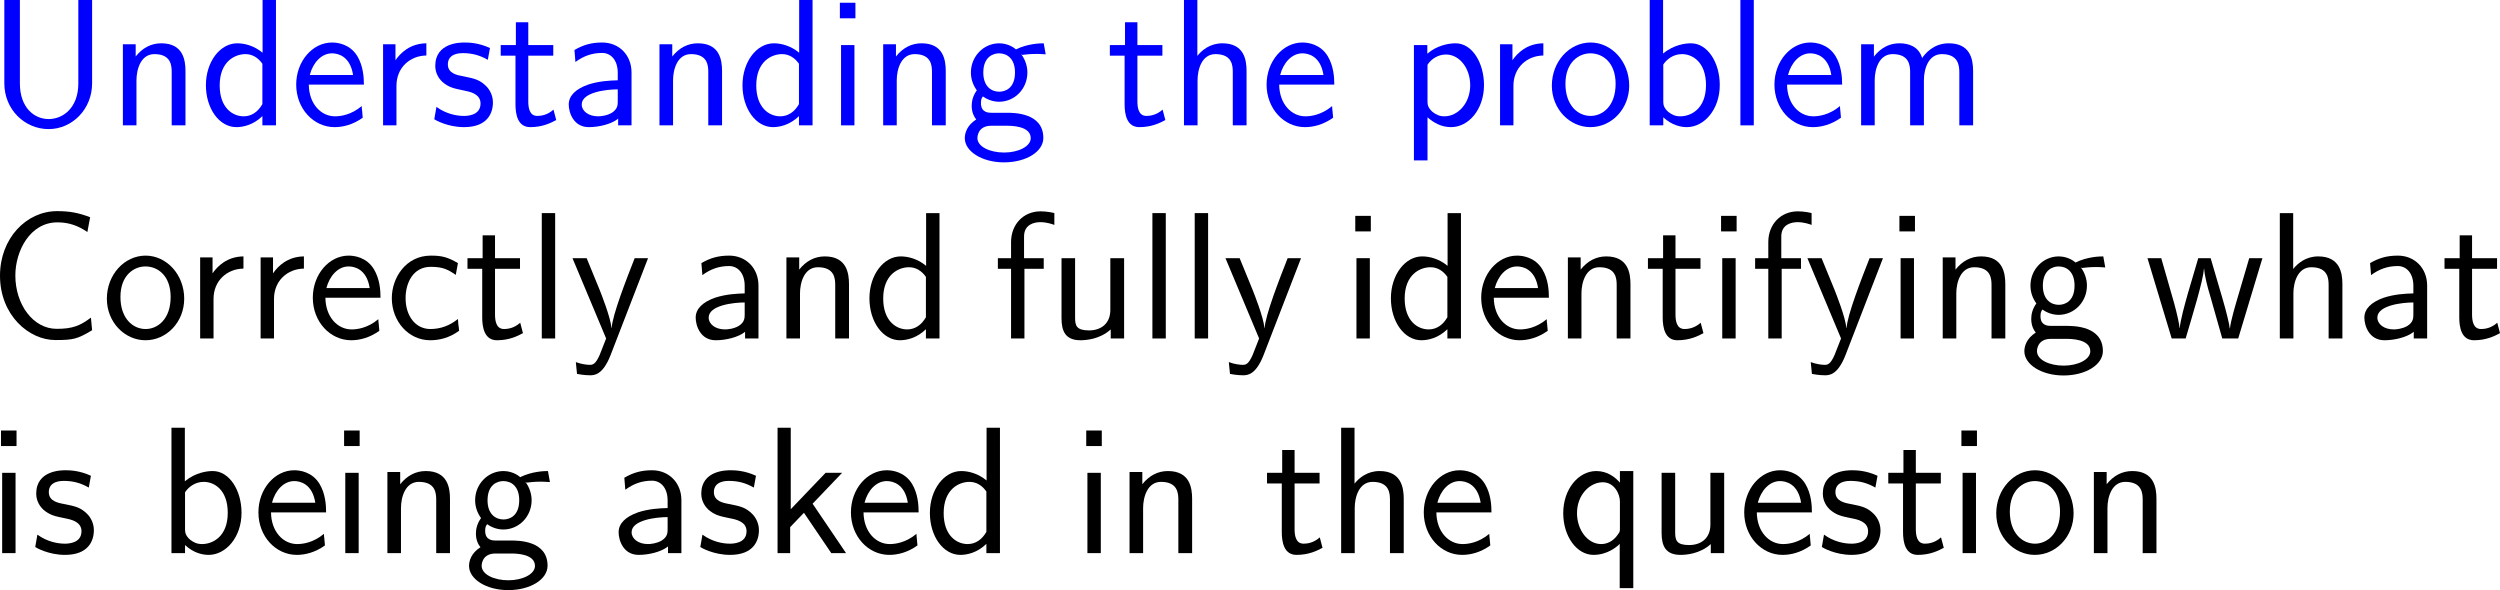 <?xml version="1.0" encoding="UTF-8"?>
<svg xmlns="http://www.w3.org/2000/svg" xmlns:xlink="http://www.w3.org/1999/xlink" width="248.097pt" height="58.563pt" viewBox="0 0 248.097 58.563" version="1.1">
<g id="surface1">
<path style=" stroke:none;fill-rule:nonzero;fill:rgb(0%,0%,100%);fill-opacity:1;" d="M 9.141 0 L 7.773 0 L 7.773 8.281 C 7.773 10.684 6.27 11.816 4.824 11.816 C 3.418 11.816 1.973 10.703 1.973 8.281 L 1.973 0 L 0.43 0 L 0.43 8.262 C 0.43 10.898 2.48 12.812 4.824 12.812 C 7.148 12.812 9.141 10.859 9.141 8.262 Z M 9.141 0 "/>
<path style=" stroke:none;fill-rule:nonzero;fill:rgb(0%,0%,100%);fill-opacity:1;" d="M 18.406 7.051 C 18.406 5.957 18.172 4.297 16.004 4.297 C 15.008 4.297 14.148 4.746 13.465 5.605 L 13.465 4.395 L 12.195 4.395 L 12.195 12.441 L 13.543 12.441 L 13.543 7.969 C 13.543 6.875 13.973 5.371 15.32 5.371 C 17 5.371 17.039 6.543 17.039 7.168 L 17.039 12.441 L 18.406 12.441 Z M 18.406 7.051 "/>
<path style=" stroke:none;fill-rule:nonzero;fill:rgb(0%,0%,100%);fill-opacity:1;" d="M 27.387 0 L 26.059 0 L 26.059 5.234 C 25.238 4.551 24.301 4.297 23.539 4.297 C 21.84 4.297 20.434 6.133 20.434 8.457 C 20.434 10.781 21.762 12.617 23.461 12.617 C 24.125 12.617 25.141 12.402 26.039 11.523 L 26.039 12.441 L 27.387 12.441 Z M 26.039 10.332 C 25.609 11.094 24.965 11.543 24.184 11.543 C 23.09 11.543 21.801 10.703 21.801 8.477 C 21.801 6.094 23.324 5.371 24.359 5.371 C 25.062 5.371 25.629 5.742 26.039 6.328 Z M 26.039 10.332 "/>
<path style=" stroke:none;fill-rule:nonzero;fill:rgb(0%,0%,100%);fill-opacity:1;" d="M 36.113 8.398 C 36.113 7.637 36.035 6.543 35.469 5.586 C 34.727 4.355 33.477 4.219 32.949 4.219 C 31.016 4.219 29.395 6.074 29.395 8.398 C 29.395 10.781 31.113 12.617 33.203 12.617 C 34.023 12.617 35.02 12.383 35.996 11.68 C 35.996 11.602 35.938 11.035 35.938 11.016 C 35.918 10.996 35.898 10.586 35.898 10.527 C 34.824 11.426 33.77 11.543 33.242 11.543 C 31.855 11.543 30.664 10.312 30.645 8.398 Z M 30.742 7.441 C 31.055 6.23 31.895 5.293 32.949 5.293 C 33.516 5.293 34.746 5.547 35.039 7.441 Z M 30.742 7.441 "/>
<path style=" stroke:none;fill-rule:nonzero;fill:rgb(0%,0%,100%);fill-opacity:1;" d="M 39.344 8.516 C 39.344 6.699 40.691 5.527 42.312 5.508 L 42.312 4.297 C 40.672 4.316 39.734 5.273 39.246 5.977 L 39.246 4.395 L 38.016 4.395 L 38.016 12.441 L 39.344 12.441 Z M 39.344 8.516 "/>
<path style=" stroke:none;fill-rule:nonzero;fill:rgb(0%,0%,100%);fill-opacity:1;" d="M 48.625 4.766 C 47.492 4.238 46.516 4.219 46.105 4.219 C 45.695 4.219 43.195 4.219 43.195 6.543 C 43.195 7.324 43.625 7.871 43.898 8.125 C 44.543 8.672 44.992 8.77 46.047 8.984 C 46.652 9.102 47.688 9.316 47.688 10.273 C 47.688 11.504 46.281 11.504 46.027 11.504 C 45.324 11.504 44.27 11.309 43.312 10.605 L 43.098 11.836 C 43.176 11.895 44.406 12.617 46.047 12.617 C 48.371 12.617 48.918 11.23 48.918 10.156 C 48.918 9.258 48.371 8.672 48.293 8.594 C 47.629 7.91 47.082 7.793 46.008 7.578 C 45.344 7.461 44.445 7.285 44.445 6.387 C 44.445 5.273 45.695 5.273 45.93 5.273 C 46.867 5.273 47.629 5.488 48.41 5.938 Z M 48.625 4.766 "/>
<path style=" stroke:none;fill-rule:nonzero;fill:rgb(0%,0%,100%);fill-opacity:1;" d="M 52.426 5.527 L 54.906 5.527 L 54.906 4.473 L 52.426 4.473 L 52.426 2.207 L 51.195 2.207 L 51.195 4.473 L 49.691 4.473 L 49.691 5.527 L 51.156 5.527 L 51.156 10.352 C 51.156 11.387 51.391 12.617 52.621 12.617 C 53.832 12.617 54.652 12.207 55.199 11.914 L 54.926 10.879 C 54.301 11.445 53.637 11.504 53.324 11.504 C 52.523 11.504 52.426 10.664 52.426 10.039 Z M 52.426 5.527 "/>
<path style=" stroke:none;fill-rule:nonzero;fill:rgb(0%,0%,100%);fill-opacity:1;" d="M 62.672 7.188 C 62.672 5.469 61.441 4.219 59.762 4.219 C 58.688 4.219 57.887 4.453 57.008 4.961 L 57.105 6.152 C 57.906 5.566 58.727 5.254 59.762 5.254 C 60.582 5.254 61.305 5.918 61.305 7.227 L 61.305 7.969 C 60.504 7.988 59.43 8.047 58.355 8.398 C 57.145 8.828 56.441 9.492 56.441 10.371 C 56.441 11.172 56.91 12.617 58.434 12.617 C 59.43 12.617 60.68 12.324 61.344 11.777 L 61.344 12.441 L 62.672 12.441 Z M 61.305 10.039 C 61.305 10.391 61.305 10.82 60.719 11.191 C 60.23 11.484 59.625 11.543 59.352 11.543 C 58.395 11.543 57.73 11.016 57.73 10.371 C 57.73 9.141 60.211 8.867 61.305 8.867 Z M 61.305 10.039 "/>
<path style=" stroke:none;fill-rule:nonzero;fill:rgb(0%,0%,100%);fill-opacity:1;" d="M 71.656 7.051 C 71.656 5.957 71.422 4.297 69.254 4.297 C 68.258 4.297 67.398 4.746 66.715 5.605 L 66.715 4.395 L 65.445 4.395 L 65.445 12.441 L 66.793 12.441 L 66.793 7.969 C 66.793 6.875 67.223 5.371 68.57 5.371 C 70.25 5.371 70.289 6.543 70.289 7.168 L 70.289 12.441 L 71.656 12.441 Z M 71.656 7.051 "/>
<path style=" stroke:none;fill-rule:nonzero;fill:rgb(0%,0%,100%);fill-opacity:1;" d="M 80.637 0 L 79.309 0 L 79.309 5.234 C 78.488 4.551 77.551 4.297 76.789 4.297 C 75.09 4.297 73.684 6.133 73.684 8.457 C 73.684 10.781 75.012 12.617 76.711 12.617 C 77.375 12.617 78.391 12.402 79.289 11.523 L 79.289 12.441 L 80.637 12.441 Z M 79.289 10.332 C 78.859 11.094 78.215 11.543 77.434 11.543 C 76.34 11.543 75.051 10.703 75.051 8.477 C 75.051 6.094 76.574 5.371 77.609 5.371 C 78.312 5.371 78.879 5.742 79.289 6.328 Z M 79.289 10.332 "/>
<path style=" stroke:none;fill-rule:nonzero;fill:rgb(0%,0%,100%);fill-opacity:1;" d="M 84.891 0.273 L 83.348 0.273 L 83.348 1.816 L 84.891 1.816 Z M 84.793 4.473 L 83.465 4.473 L 83.465 12.441 L 84.793 12.441 Z M 84.793 4.473 "/>
<path style=" stroke:none;fill-rule:nonzero;fill:rgb(0%,0%,100%);fill-opacity:1;" d="M 93.855 7.051 C 93.855 5.957 93.621 4.297 91.453 4.297 C 90.457 4.297 89.598 4.746 88.914 5.605 L 88.914 4.395 L 87.645 4.395 L 87.645 12.441 L 88.992 12.441 L 88.992 7.969 C 88.992 6.875 89.422 5.371 90.77 5.371 C 92.449 5.371 92.488 6.543 92.488 7.168 L 92.488 12.441 L 93.855 12.441 Z M 93.855 7.051 "/>
<path style=" stroke:none;fill-rule:nonzero;fill:rgb(0%,0%,100%);fill-opacity:1;" d="M 101.371 5.371 C 101.371 5.371 101.41 5.41 101.43 5.449 C 101.801 5.41 102.191 5.352 102.855 5.352 C 102.914 5.352 103.324 5.352 103.773 5.391 L 103.578 4.297 C 103.246 4.297 102.016 4.316 100.824 4.902 C 100.238 4.395 99.516 4.297 99.164 4.297 C 97.602 4.297 96.352 5.605 96.352 7.188 C 96.352 7.832 96.547 8.418 96.938 8.965 C 96.527 9.531 96.43 10.078 96.43 10.508 C 96.43 11.172 96.684 11.621 96.879 11.855 C 95.961 12.441 95.746 13.203 95.746 13.711 C 95.746 15.02 97.445 16.113 99.633 16.113 C 101.82 16.113 103.539 15.059 103.539 13.691 C 103.539 11.191 100.629 11.191 99.906 11.191 L 98.383 11.191 C 98.129 11.191 97.348 11.191 97.348 10.234 C 97.348 9.844 97.426 9.727 97.543 9.57 C 97.836 9.785 98.422 10.098 99.145 10.098 C 100.688 10.098 101.957 8.828 101.957 7.188 C 101.957 6.543 101.723 5.879 101.352 5.391 Z M 99.164 9.102 C 98.383 9.102 97.582 8.574 97.582 7.207 C 97.582 5.605 98.598 5.293 99.145 5.293 C 99.945 5.293 100.727 5.82 100.727 7.188 C 100.727 8.789 99.73 9.102 99.164 9.102 Z M 99.926 12.48 C 100.316 12.48 102.289 12.48 102.289 13.711 C 102.289 14.531 101.059 15.137 99.652 15.137 C 98.246 15.137 96.996 14.57 96.996 13.691 C 96.996 13.652 96.996 12.48 98.363 12.48 Z M 99.926 12.48 "/>
<path style=" stroke:none;fill-rule:nonzero;fill:rgb(0%,0%,100%);fill-opacity:1;" d="M 112.875 5.527 L 115.355 5.527 L 115.355 4.473 L 112.875 4.473 L 112.875 2.207 L 111.645 2.207 L 111.645 4.473 L 110.141 4.473 L 110.141 5.527 L 111.605 5.527 L 111.605 10.352 C 111.605 11.387 111.84 12.617 113.07 12.617 C 114.281 12.617 115.102 12.207 115.648 11.914 L 115.375 10.879 C 114.75 11.445 114.086 11.504 113.773 11.504 C 112.973 11.504 112.875 10.664 112.875 10.039 Z M 112.875 5.527 "/>
<path style=" stroke:none;fill-rule:nonzero;fill:rgb(0%,0%,100%);fill-opacity:1;" d="M 123.707 7.051 C 123.707 5.957 123.473 4.297 121.305 4.297 C 120.074 4.297 119.254 5 118.824 5.547 L 118.824 0 L 117.496 0 L 117.496 12.441 L 118.844 12.441 L 118.844 7.969 C 118.844 6.875 119.273 5.371 120.621 5.371 C 122.301 5.371 122.34 6.543 122.34 7.168 L 122.34 12.441 L 123.707 12.441 Z M 123.707 7.051 "/>
<path style=" stroke:none;fill-rule:nonzero;fill:rgb(0%,0%,100%);fill-opacity:1;" d="M 132.414 8.398 C 132.414 7.637 132.336 6.543 131.77 5.586 C 131.027 4.355 129.777 4.219 129.25 4.219 C 127.316 4.219 125.695 6.074 125.695 8.398 C 125.695 10.781 127.414 12.617 129.504 12.617 C 130.324 12.617 131.32 12.383 132.297 11.68 C 132.297 11.602 132.238 11.035 132.238 11.016 C 132.219 10.996 132.199 10.586 132.199 10.527 C 131.125 11.426 130.07 11.543 129.543 11.543 C 128.156 11.543 126.965 10.312 126.945 8.398 Z M 127.043 7.441 C 127.355 6.23 128.195 5.293 129.25 5.293 C 129.816 5.293 131.047 5.547 131.34 7.441 Z M 127.043 7.441 "/>
<path style=" stroke:none;fill-rule:nonzero;fill:rgb(0%,0%,100%);fill-opacity:1;" d="M 141.664 11.641 C 142.289 12.188 143.031 12.617 144.008 12.617 C 145.727 12.617 147.27 10.879 147.27 8.438 C 147.27 6.27 146.117 4.297 144.457 4.297 C 143.715 4.297 142.562 4.531 141.645 5.332 L 141.645 4.473 L 140.316 4.473 L 140.316 15.918 L 141.664 15.918 Z M 141.664 6.426 C 142.074 5.801 142.758 5.41 143.5 5.41 C 144.828 5.41 145.902 6.758 145.902 8.457 C 145.902 10.254 144.672 11.543 143.344 11.543 C 142.836 11.543 142.504 11.367 142.172 11.113 C 141.723 10.723 141.664 10.391 141.664 10.117 Z M 141.664 6.426 "/>
<path style=" stroke:none;fill-rule:nonzero;fill:rgb(0%,0%,100%);fill-opacity:1;" d="M 150.191 8.516 C 150.191 6.699 151.539 5.527 153.16 5.508 L 153.16 4.297 C 151.52 4.316 150.582 5.273 150.094 5.977 L 150.094 4.395 L 148.863 4.395 L 148.863 12.441 L 150.191 12.441 Z M 150.191 8.516 "/>
<path style=" stroke:none;fill-rule:nonzero;fill:rgb(0%,0%,100%);fill-opacity:1;" d="M 161.68 8.496 C 161.68 6.074 159.902 4.219 157.852 4.219 C 155.742 4.219 154.004 6.113 154.004 8.496 C 154.004 10.84 155.781 12.617 157.832 12.617 C 159.941 12.617 161.68 10.801 161.68 8.496 Z M 157.852 11.504 C 156.562 11.504 155.352 10.43 155.352 8.32 C 155.352 6.152 156.699 5.293 157.832 5.293 C 159.062 5.293 160.332 6.211 160.332 8.32 C 160.332 10.527 159.043 11.504 157.852 11.504 Z M 157.852 11.504 "/>
<path style=" stroke:none;fill-rule:nonzero;fill:rgb(0%,0%,100%);fill-opacity:1;" d="M 165.043 0 L 163.715 0 L 163.715 12.441 L 165.062 12.441 L 165.062 11.641 C 165.902 12.422 166.781 12.617 167.406 12.617 C 169.105 12.617 170.668 10.879 170.668 8.438 C 170.668 6.23 169.477 4.297 167.816 4.297 C 167.289 4.297 166.137 4.414 165.043 5.312 Z M 165.062 6.406 C 165.395 5.898 166.039 5.371 166.918 5.371 C 168.012 5.371 169.301 6.211 169.301 8.438 C 169.301 10.781 167.836 11.543 166.742 11.543 C 166.234 11.543 165.902 11.367 165.57 11.113 C 165.141 10.742 165.062 10.41 165.062 10.117 Z M 165.062 6.406 "/>
<path style=" stroke:none;fill-rule:nonzero;fill:rgb(0%,0%,100%);fill-opacity:1;" d="M 174.043 0 L 172.715 0 L 172.715 12.441 L 174.043 12.441 Z M 174.043 0 "/>
<path style=" stroke:none;fill-rule:nonzero;fill:rgb(0%,0%,100%);fill-opacity:1;" d="M 182.812 8.398 C 182.812 7.637 182.734 6.543 182.168 5.586 C 181.426 4.355 180.176 4.219 179.648 4.219 C 177.715 4.219 176.094 6.074 176.094 8.398 C 176.094 10.781 177.812 12.617 179.902 12.617 C 180.723 12.617 181.719 12.383 182.695 11.68 C 182.695 11.602 182.637 11.035 182.637 11.016 C 182.617 10.996 182.598 10.586 182.598 10.527 C 181.523 11.426 180.469 11.543 179.941 11.543 C 178.555 11.543 177.363 10.312 177.344 8.398 Z M 177.441 7.441 C 177.754 6.23 178.594 5.293 179.648 5.293 C 180.215 5.293 181.445 5.547 181.738 7.441 Z M 177.441 7.441 "/>
<path style=" stroke:none;fill-rule:nonzero;fill:rgb(0%,0%,100%);fill-opacity:1;" d="M 195.809 7.051 C 195.809 5.801 195.477 4.297 193.387 4.297 C 191.863 4.297 191.023 5.352 190.75 5.762 C 190.418 4.629 189.441 4.297 188.504 4.297 C 187.039 4.297 186.258 5.254 185.965 5.625 L 185.965 4.395 L 184.695 4.395 L 184.695 12.441 L 186.043 12.441 L 186.043 7.969 C 186.043 6.797 186.512 5.371 187.82 5.371 C 189.48 5.371 189.559 6.504 189.559 7.168 L 189.559 12.441 L 190.926 12.441 L 190.926 7.969 C 190.926 6.797 191.395 5.371 192.703 5.371 C 194.344 5.371 194.441 6.504 194.441 7.168 L 194.441 12.441 L 195.809 12.441 Z M 195.809 7.051 "/>
<path style=" stroke:none;fill-rule:nonzero;fill:rgb(0%,0%,0%);fill-opacity:1;" d="M 9.023 31.52 C 7.93 32.34 7.188 32.633 5.625 32.633 C 3.281 32.633 1.523 30.211 1.523 27.34 C 1.523 24.918 2.969 22.066 5.703 22.066 C 6.875 22.066 7.773 22.418 8.672 23.023 L 8.945 21.559 C 7.773 21.109 6.895 20.953 5.664 20.953 C 2.617 20.953 0 23.648 0 27.359 C 0 31.285 2.871 33.746 5.488 33.746 C 7.285 33.746 7.676 33.648 9.141 32.77 Z M 9.023 31.52 "/>
<path style=" stroke:none;fill-rule:nonzero;fill:rgb(0%,0%,0%);fill-opacity:1;" d="M 18.281 29.645 C 18.281 27.223 16.504 25.367 14.453 25.367 C 12.344 25.367 10.605 27.262 10.605 29.645 C 10.605 31.988 12.383 33.766 14.434 33.766 C 16.543 33.766 18.281 31.949 18.281 29.645 Z M 14.453 32.652 C 13.164 32.652 11.953 31.578 11.953 29.469 C 11.953 27.301 13.301 26.441 14.434 26.441 C 15.664 26.441 16.934 27.359 16.934 29.469 C 16.934 31.676 15.645 32.652 14.453 32.652 Z M 14.453 32.652 "/>
<path style=" stroke:none;fill-rule:nonzero;fill:rgb(0%,0%,0%);fill-opacity:1;" d="M 21.191 29.664 C 21.191 27.848 22.539 26.676 24.16 26.656 L 24.16 25.445 C 22.52 25.465 21.582 26.422 21.094 27.125 L 21.094 25.543 L 19.863 25.543 L 19.863 33.59 L 21.191 33.59 Z M 21.191 29.664 "/>
<path style=" stroke:none;fill-rule:nonzero;fill:rgb(0%,0%,0%);fill-opacity:1;" d="M 27.191 29.664 C 27.191 27.848 28.539 26.676 30.16 26.656 L 30.16 25.445 C 28.52 25.465 27.582 26.422 27.094 27.125 L 27.094 25.543 L 25.863 25.543 L 25.863 33.59 L 27.191 33.59 Z M 27.191 29.664 "/>
<path style=" stroke:none;fill-rule:nonzero;fill:rgb(0%,0%,0%);fill-opacity:1;" d="M 37.762 29.547 C 37.762 28.785 37.684 27.691 37.117 26.734 C 36.375 25.504 35.125 25.367 34.598 25.367 C 32.664 25.367 31.043 27.223 31.043 29.547 C 31.043 31.93 32.762 33.766 34.852 33.766 C 35.672 33.766 36.668 33.531 37.645 32.828 C 37.645 32.75 37.586 32.184 37.586 32.164 C 37.566 32.145 37.547 31.734 37.547 31.676 C 36.473 32.574 35.418 32.691 34.891 32.691 C 33.504 32.691 32.312 31.461 32.293 29.547 Z M 32.391 28.59 C 32.703 27.379 33.543 26.441 34.598 26.441 C 35.164 26.441 36.395 26.695 36.688 28.59 Z M 32.391 28.59 "/>
<path style=" stroke:none;fill-rule:nonzero;fill:rgb(0%,0%,0%);fill-opacity:1;" d="M 45.445 31.656 C 44.625 32.32 43.707 32.652 42.711 32.652 C 41.207 32.652 40.25 31.324 40.25 29.586 C 40.25 28.102 40.973 26.48 42.75 26.48 C 43.961 26.48 44.469 26.754 45.23 27.281 L 45.445 26.109 C 44.41 25.504 43.824 25.367 42.75 25.367 C 40.289 25.367 38.883 27.555 38.883 29.586 C 38.883 31.891 40.543 33.766 42.691 33.766 C 43.57 33.766 44.566 33.551 45.562 32.828 C 45.562 32.789 45.504 32.223 45.484 32.164 Z M 45.445 31.656 "/>
<path style=" stroke:none;fill-rule:nonzero;fill:rgb(0%,0%,0%);fill-opacity:1;" d="M 49.125 26.676 L 51.605 26.676 L 51.605 25.621 L 49.125 25.621 L 49.125 23.355 L 47.895 23.355 L 47.895 25.621 L 46.391 25.621 L 46.391 26.676 L 47.855 26.676 L 47.855 31.5 C 47.855 32.535 48.09 33.766 49.32 33.766 C 50.531 33.766 51.352 33.355 51.898 33.062 L 51.625 32.027 C 51 32.594 50.336 32.652 50.023 32.652 C 49.223 32.652 49.125 31.812 49.125 31.188 Z M 49.125 26.676 "/>
<path style=" stroke:none;fill-rule:nonzero;fill:rgb(0%,0%,0%);fill-opacity:1;" d="M 55.094 21.148 L 53.766 21.148 L 53.766 33.59 L 55.094 33.59 Z M 55.094 21.148 "/>
<path style=" stroke:none;fill-rule:nonzero;fill:rgb(0%,0%,0%);fill-opacity:1;" d="M 64.312 25.621 L 62.984 25.621 C 62.145 27.75 60.777 31.266 60.699 32.555 L 60.68 32.555 C 60.602 31.5 59.645 29.117 59.508 28.766 L 58.219 25.621 L 56.812 25.621 L 60.152 33.59 L 59.508 35.23 C 59.117 36.109 58.863 36.207 58.531 36.207 C 58.277 36.207 57.711 36.148 57.145 35.934 L 57.262 37.105 C 57.359 37.125 57.965 37.242 58.531 37.242 C 58.961 37.242 59.801 37.242 60.582 35.27 Z M 64.312 25.621 "/>
<path style=" stroke:none;fill-rule:nonzero;fill:rgb(0%,0%,0%);fill-opacity:1;" d="M 75.27 28.336 C 75.27 26.617 74.039 25.367 72.359 25.367 C 71.285 25.367 70.484 25.602 69.605 26.109 L 69.703 27.301 C 70.504 26.715 71.324 26.402 72.359 26.402 C 73.18 26.402 73.902 27.066 73.902 28.375 L 73.902 29.117 C 73.102 29.137 72.027 29.195 70.953 29.547 C 69.742 29.977 69.039 30.641 69.039 31.52 C 69.039 32.32 69.508 33.766 71.031 33.766 C 72.027 33.766 73.277 33.473 73.941 32.926 L 73.941 33.59 L 75.27 33.59 Z M 73.902 31.188 C 73.902 31.539 73.902 31.969 73.316 32.34 C 72.828 32.633 72.223 32.691 71.949 32.691 C 70.992 32.691 70.328 32.164 70.328 31.52 C 70.328 30.289 72.809 30.016 73.902 30.016 Z M 73.902 31.188 "/>
<path style=" stroke:none;fill-rule:nonzero;fill:rgb(0%,0%,0%);fill-opacity:1;" d="M 84.254 28.199 C 84.254 27.105 84.02 25.445 81.852 25.445 C 80.855 25.445 79.996 25.895 79.312 26.754 L 79.312 25.543 L 78.043 25.543 L 78.043 33.59 L 79.391 33.59 L 79.391 29.117 C 79.391 28.023 79.82 26.52 81.168 26.52 C 82.848 26.52 82.887 27.691 82.887 28.316 L 82.887 33.59 L 84.254 33.59 Z M 84.254 28.199 "/>
<path style=" stroke:none;fill-rule:nonzero;fill:rgb(0%,0%,0%);fill-opacity:1;" d="M 93.234 21.148 L 91.906 21.148 L 91.906 26.383 C 91.086 25.699 90.148 25.445 89.387 25.445 C 87.688 25.445 86.281 27.281 86.281 29.605 C 86.281 31.93 87.609 33.766 89.309 33.766 C 89.973 33.766 90.988 33.551 91.887 32.672 L 91.887 33.59 L 93.234 33.59 Z M 91.887 31.48 C 91.457 32.242 90.812 32.691 90.031 32.691 C 88.938 32.691 87.648 31.852 87.648 29.625 C 87.648 27.242 89.172 26.52 90.207 26.52 C 90.91 26.52 91.477 26.891 91.887 27.477 Z M 91.887 31.48 "/>
<path style=" stroke:none;fill-rule:nonzero;fill:rgb(0%,0%,0%);fill-opacity:1;" d="M 101.664 26.676 L 103.578 26.676 L 103.578 25.621 L 101.625 25.621 L 101.625 23.473 C 101.625 22.262 102.641 22.047 103.246 22.047 C 103.871 22.047 104.418 22.242 104.633 22.32 L 104.633 21.148 C 104.516 21.109 103.91 20.973 103.266 20.973 C 101.547 20.973 100.336 22.281 100.336 24.02 L 100.336 25.621 L 99.027 25.621 L 99.027 26.676 L 100.336 26.676 L 100.336 33.59 L 101.664 33.59 Z M 101.664 26.676 "/>
<path style=" stroke:none;fill-rule:nonzero;fill:rgb(0%,0%,0%);fill-opacity:1;" d="M 111.555 25.621 L 110.188 25.621 L 110.188 30.758 C 110.188 32.125 109.25 32.789 108.078 32.789 C 106.828 32.789 106.691 32.32 106.691 31.52 L 106.691 25.621 L 105.344 25.621 L 105.344 31.598 C 105.344 32.887 105.754 33.766 107.219 33.766 C 107.727 33.766 109.133 33.688 110.227 32.691 L 110.227 33.59 L 111.555 33.59 Z M 111.555 25.621 "/>
<path style=" stroke:none;fill-rule:nonzero;fill:rgb(0%,0%,0%);fill-opacity:1;" d="M 115.691 21.148 L 114.363 21.148 L 114.363 33.59 L 115.691 33.59 Z M 115.691 21.148 "/>
<path style=" stroke:none;fill-rule:nonzero;fill:rgb(0%,0%,0%);fill-opacity:1;" d="M 119.891 21.148 L 118.562 21.148 L 118.562 33.59 L 119.891 33.59 Z M 119.891 21.148 "/>
<path style=" stroke:none;fill-rule:nonzero;fill:rgb(0%,0%,0%);fill-opacity:1;" d="M 129.113 25.621 L 127.785 25.621 C 126.945 27.75 125.578 31.266 125.5 32.555 L 125.48 32.555 C 125.402 31.5 124.445 29.117 124.309 28.766 L 123.02 25.621 L 121.613 25.621 L 124.953 33.59 L 124.309 35.23 C 123.918 36.109 123.664 36.207 123.332 36.207 C 123.078 36.207 122.512 36.148 121.945 35.934 L 122.062 37.105 C 122.16 37.125 122.766 37.242 123.332 37.242 C 123.762 37.242 124.602 37.242 125.383 35.27 Z M 129.113 25.621 "/>
<path style=" stroke:none;fill-rule:nonzero;fill:rgb(0%,0%,0%);fill-opacity:1;" d="M 136.039 21.422 L 134.496 21.422 L 134.496 22.965 L 136.039 22.965 Z M 135.941 25.621 L 134.613 25.621 L 134.613 33.59 L 135.941 33.59 Z M 135.941 25.621 "/>
<path style=" stroke:none;fill-rule:nonzero;fill:rgb(0%,0%,0%);fill-opacity:1;" d="M 144.984 21.148 L 143.656 21.148 L 143.656 26.383 C 142.836 25.699 141.898 25.445 141.137 25.445 C 139.438 25.445 138.031 27.281 138.031 29.605 C 138.031 31.93 139.359 33.766 141.059 33.766 C 141.723 33.766 142.738 33.551 143.637 32.672 L 143.637 33.59 L 144.984 33.59 Z M 143.637 31.48 C 143.207 32.242 142.562 32.691 141.781 32.691 C 140.688 32.691 139.398 31.852 139.398 29.625 C 139.398 27.242 140.922 26.52 141.957 26.52 C 142.66 26.52 143.227 26.891 143.637 27.477 Z M 143.637 31.48 "/>
<path style=" stroke:none;fill-rule:nonzero;fill:rgb(0%,0%,0%);fill-opacity:1;" d="M 153.711 29.547 C 153.711 28.785 153.633 27.691 153.066 26.734 C 152.324 25.504 151.074 25.367 150.547 25.367 C 148.613 25.367 146.992 27.223 146.992 29.547 C 146.992 31.93 148.711 33.766 150.801 33.766 C 151.621 33.766 152.617 33.531 153.594 32.828 C 153.594 32.75 153.535 32.184 153.535 32.164 C 153.516 32.145 153.496 31.734 153.496 31.676 C 152.422 32.574 151.367 32.691 150.84 32.691 C 149.453 32.691 148.262 31.461 148.242 29.547 Z M 148.34 28.59 C 148.652 27.379 149.492 26.441 150.547 26.441 C 151.113 26.441 152.344 26.695 152.637 28.59 Z M 148.34 28.59 "/>
<path style=" stroke:none;fill-rule:nonzero;fill:rgb(0%,0%,0%);fill-opacity:1;" d="M 161.805 28.199 C 161.805 27.105 161.57 25.445 159.402 25.445 C 158.406 25.445 157.547 25.895 156.863 26.754 L 156.863 25.543 L 155.594 25.543 L 155.594 33.59 L 156.941 33.59 L 156.941 29.117 C 156.941 28.023 157.371 26.52 158.719 26.52 C 160.398 26.52 160.438 27.691 160.438 28.316 L 160.438 33.59 L 161.805 33.59 Z M 161.805 28.199 "/>
<path style=" stroke:none;fill-rule:nonzero;fill:rgb(0%,0%,0%);fill-opacity:1;" d="M 166.273 26.676 L 168.754 26.676 L 168.754 25.621 L 166.273 25.621 L 166.273 23.355 L 165.043 23.355 L 165.043 25.621 L 163.539 25.621 L 163.539 26.676 L 165.004 26.676 L 165.004 31.5 C 165.004 32.535 165.238 33.766 166.469 33.766 C 167.68 33.766 168.5 33.355 169.047 33.062 L 168.773 32.027 C 168.148 32.594 167.484 32.652 167.172 32.652 C 166.371 32.652 166.273 31.812 166.273 31.188 Z M 166.273 26.676 "/>
<path style=" stroke:none;fill-rule:nonzero;fill:rgb(0%,0%,0%);fill-opacity:1;" d="M 172.34 21.422 L 170.797 21.422 L 170.797 22.965 L 172.34 22.965 Z M 172.242 25.621 L 170.914 25.621 L 170.914 33.59 L 172.242 33.59 Z M 172.242 25.621 "/>
<path style=" stroke:none;fill-rule:nonzero;fill:rgb(0%,0%,0%);fill-opacity:1;" d="M 176.812 26.676 L 178.727 26.676 L 178.727 25.621 L 176.773 25.621 L 176.773 23.473 C 176.773 22.262 177.789 22.047 178.395 22.047 C 179.02 22.047 179.566 22.242 179.781 22.32 L 179.781 21.148 C 179.664 21.109 179.059 20.973 178.414 20.973 C 176.695 20.973 175.484 22.281 175.484 24.02 L 175.484 25.621 L 174.176 25.621 L 174.176 26.676 L 175.484 26.676 L 175.484 33.59 L 176.812 33.59 Z M 176.812 26.676 "/>
<path style=" stroke:none;fill-rule:nonzero;fill:rgb(0%,0%,0%);fill-opacity:1;" d="M 186.863 25.621 L 185.535 25.621 C 184.695 27.75 183.328 31.266 183.25 32.555 L 183.23 32.555 C 183.152 31.5 182.195 29.117 182.059 28.766 L 180.77 25.621 L 179.363 25.621 L 182.703 33.59 L 182.059 35.23 C 181.668 36.109 181.414 36.207 181.082 36.207 C 180.828 36.207 180.262 36.148 179.695 35.934 L 179.812 37.105 C 179.91 37.125 180.516 37.242 181.082 37.242 C 181.512 37.242 182.352 37.242 183.133 35.27 Z M 186.863 25.621 "/>
<path style=" stroke:none;fill-rule:nonzero;fill:rgb(0%,0%,0%);fill-opacity:1;" d="M 190.039 21.422 L 188.496 21.422 L 188.496 22.965 L 190.039 22.965 Z M 189.941 25.621 L 188.613 25.621 L 188.613 33.59 L 189.941 33.59 Z M 189.941 25.621 "/>
<path style=" stroke:none;fill-rule:nonzero;fill:rgb(0%,0%,0%);fill-opacity:1;" d="M 199.004 28.199 C 199.004 27.105 198.77 25.445 196.602 25.445 C 195.605 25.445 194.746 25.895 194.062 26.754 L 194.062 25.543 L 192.793 25.543 L 192.793 33.59 L 194.141 33.59 L 194.141 29.117 C 194.141 28.023 194.57 26.52 195.918 26.52 C 197.598 26.52 197.637 27.691 197.637 28.316 L 197.637 33.59 L 199.004 33.59 Z M 199.004 28.199 "/>
<path style=" stroke:none;fill-rule:nonzero;fill:rgb(0%,0%,0%);fill-opacity:1;" d="M 206.52 26.52 C 206.52 26.52 206.559 26.559 206.578 26.598 C 206.949 26.559 207.34 26.5 208.004 26.5 C 208.062 26.5 208.473 26.5 208.922 26.539 L 208.727 25.445 C 208.395 25.445 207.164 25.465 205.973 26.051 C 205.387 25.543 204.664 25.445 204.312 25.445 C 202.75 25.445 201.5 26.754 201.5 28.336 C 201.5 28.98 201.695 29.566 202.086 30.113 C 201.676 30.68 201.578 31.227 201.578 31.656 C 201.578 32.32 201.832 32.77 202.027 33.004 C 201.109 33.59 200.895 34.352 200.895 34.859 C 200.895 36.168 202.594 37.262 204.781 37.262 C 206.969 37.262 208.688 36.207 208.688 34.84 C 208.688 32.34 205.777 32.34 205.055 32.34 L 203.531 32.34 C 203.277 32.34 202.496 32.34 202.496 31.383 C 202.496 30.992 202.574 30.875 202.691 30.719 C 202.984 30.934 203.57 31.246 204.293 31.246 C 205.836 31.246 207.105 29.977 207.105 28.336 C 207.105 27.691 206.871 27.027 206.5 26.539 Z M 204.312 30.25 C 203.531 30.25 202.73 29.723 202.73 28.355 C 202.73 26.754 203.746 26.441 204.293 26.441 C 205.094 26.441 205.875 26.969 205.875 28.336 C 205.875 29.938 204.879 30.25 204.312 30.25 Z M 205.074 33.629 C 205.465 33.629 207.438 33.629 207.438 34.859 C 207.438 35.68 206.207 36.285 204.801 36.285 C 203.395 36.285 202.145 35.719 202.145 34.84 C 202.145 34.801 202.145 33.629 203.512 33.629 Z M 205.074 33.629 "/>
<path style=" stroke:none;fill-rule:nonzero;fill:rgb(0%,0%,0%);fill-opacity:1;" d="M 224.52 25.621 L 223.211 25.621 L 222.137 29.273 C 221.883 30.133 221.375 31.812 221.297 32.594 L 221.277 32.594 C 221.238 32.164 220.945 30.953 220.574 29.684 L 219.383 25.621 L 218.152 25.621 L 217.117 29.137 C 216.805 30.25 216.375 31.793 216.316 32.555 L 216.297 32.555 C 216.277 32.203 216.082 31.266 215.75 30.055 L 214.48 25.621 L 213.113 25.621 L 215.516 33.59 L 216.902 33.59 C 217.566 31.324 218.621 27.926 218.719 26.676 L 218.738 26.676 C 218.777 27.398 219.129 28.688 219.266 29.117 L 220.535 33.59 L 222.117 33.59 Z M 224.52 25.621 "/>
<path style=" stroke:none;fill-rule:nonzero;fill:rgb(0%,0%,0%);fill-opacity:1;" d="M 232.457 28.199 C 232.457 27.105 232.223 25.445 230.055 25.445 C 228.824 25.445 228.004 26.148 227.574 26.695 L 227.574 21.148 L 226.246 21.148 L 226.246 33.59 L 227.594 33.59 L 227.594 29.117 C 227.594 28.023 228.023 26.52 229.371 26.52 C 231.051 26.52 231.09 27.691 231.09 28.316 L 231.09 33.59 L 232.457 33.59 Z M 232.457 28.199 "/>
<path style=" stroke:none;fill-rule:nonzero;fill:rgb(0%,0%,0%);fill-opacity:1;" d="M 240.867 28.336 C 240.867 26.617 239.637 25.367 237.957 25.367 C 236.883 25.367 236.082 25.602 235.203 26.109 L 235.301 27.301 C 236.102 26.715 236.922 26.402 237.957 26.402 C 238.777 26.402 239.5 27.066 239.5 28.375 L 239.5 29.117 C 238.699 29.137 237.625 29.195 236.551 29.547 C 235.34 29.977 234.637 30.641 234.637 31.52 C 234.637 32.32 235.105 33.766 236.629 33.766 C 237.625 33.766 238.875 33.473 239.539 32.926 L 239.539 33.59 L 240.867 33.59 Z M 239.5 31.188 C 239.5 31.539 239.5 31.969 238.914 32.34 C 238.426 32.633 237.82 32.691 237.547 32.691 C 236.59 32.691 235.926 32.164 235.926 31.52 C 235.926 30.289 238.406 30.016 239.5 30.016 Z M 239.5 31.188 "/>
<path style=" stroke:none;fill-rule:nonzero;fill:rgb(0%,0%,0%);fill-opacity:1;" d="M 245.324 26.676 L 247.805 26.676 L 247.805 25.621 L 245.324 25.621 L 245.324 23.355 L 244.094 23.355 L 244.094 25.621 L 242.59 25.621 L 242.59 26.676 L 244.055 26.676 L 244.055 31.5 C 244.055 32.535 244.289 33.766 245.52 33.766 C 246.73 33.766 247.551 33.355 248.098 33.062 L 247.824 32.027 C 247.199 32.594 246.535 32.652 246.223 32.652 C 245.422 32.652 245.324 31.812 245.324 31.188 Z M 245.324 26.676 "/>
<path style=" stroke:none;fill-rule:nonzero;fill:rgb(0%,0%,0%);fill-opacity:1;" d="M 1.641 42.723 L 0.098 42.723 L 0.098 44.266 L 1.641 44.266 Z M 1.543 46.922 L 0.215 46.922 L 0.215 54.891 L 1.543 54.891 Z M 1.543 46.922 "/>
<path style=" stroke:none;fill-rule:nonzero;fill:rgb(0%,0%,0%);fill-opacity:1;" d="M 9.023 47.215 C 7.891 46.688 6.914 46.668 6.504 46.668 C 6.094 46.668 3.594 46.668 3.594 48.992 C 3.594 49.773 4.023 50.32 4.297 50.574 C 4.941 51.121 5.391 51.219 6.445 51.434 C 7.051 51.551 8.086 51.766 8.086 52.723 C 8.086 53.953 6.68 53.953 6.426 53.953 C 5.723 53.953 4.668 53.758 3.711 53.055 L 3.496 54.285 C 3.574 54.344 4.805 55.066 6.445 55.066 C 8.77 55.066 9.316 53.68 9.316 52.605 C 9.316 51.707 8.77 51.121 8.691 51.043 C 8.027 50.359 7.48 50.242 6.406 50.027 C 5.742 49.91 4.844 49.734 4.844 48.836 C 4.844 47.723 6.094 47.723 6.328 47.723 C 7.266 47.723 8.027 47.938 8.809 48.387 Z M 9.023 47.215 "/>
<path style=" stroke:none;fill-rule:nonzero;fill:rgb(0%,0%,0%);fill-opacity:1;" d="M 18.344 42.449 L 17.016 42.449 L 17.016 54.891 L 18.363 54.891 L 18.363 54.09 C 19.203 54.871 20.082 55.066 20.707 55.066 C 22.406 55.066 23.969 53.328 23.969 50.887 C 23.969 48.68 22.777 46.746 21.117 46.746 C 20.59 46.746 19.438 46.863 18.344 47.762 Z M 18.363 48.855 C 18.695 48.348 19.34 47.82 20.219 47.82 C 21.312 47.82 22.602 48.66 22.602 50.887 C 22.602 53.23 21.137 53.992 20.043 53.992 C 19.535 53.992 19.203 53.816 18.871 53.562 C 18.441 53.191 18.363 52.859 18.363 52.566 Z M 18.363 48.855 "/>
<path style=" stroke:none;fill-rule:nonzero;fill:rgb(0%,0%,0%);fill-opacity:1;" d="M 32.363 50.848 C 32.363 50.086 32.285 48.992 31.719 48.035 C 30.977 46.805 29.727 46.668 29.199 46.668 C 27.266 46.668 25.645 48.523 25.645 50.848 C 25.645 53.23 27.363 55.066 29.453 55.066 C 30.273 55.066 31.27 54.832 32.246 54.129 C 32.246 54.051 32.188 53.484 32.188 53.465 C 32.168 53.445 32.148 53.035 32.148 52.977 C 31.074 53.875 30.02 53.992 29.492 53.992 C 28.105 53.992 26.914 52.762 26.895 50.848 Z M 26.992 49.891 C 27.305 48.68 28.145 47.742 29.199 47.742 C 29.766 47.742 30.996 47.996 31.289 49.891 Z M 26.992 49.891 "/>
<path style=" stroke:none;fill-rule:nonzero;fill:rgb(0%,0%,0%);fill-opacity:1;" d="M 35.691 42.723 L 34.148 42.723 L 34.148 44.266 L 35.691 44.266 Z M 35.594 46.922 L 34.266 46.922 L 34.266 54.891 L 35.594 54.891 Z M 35.594 46.922 "/>
<path style=" stroke:none;fill-rule:nonzero;fill:rgb(0%,0%,0%);fill-opacity:1;" d="M 44.656 49.5 C 44.656 48.406 44.422 46.746 42.254 46.746 C 41.258 46.746 40.398 47.195 39.715 48.055 L 39.715 46.844 L 38.445 46.844 L 38.445 54.891 L 39.793 54.891 L 39.793 50.418 C 39.793 49.324 40.223 47.82 41.57 47.82 C 43.25 47.82 43.289 48.992 43.289 49.617 L 43.289 54.891 L 44.656 54.891 Z M 44.656 49.5 "/>
<path style=" stroke:none;fill-rule:nonzero;fill:rgb(0%,0%,0%);fill-opacity:1;" d="M 52.172 47.82 C 52.172 47.82 52.211 47.859 52.23 47.898 C 52.602 47.859 52.992 47.801 53.656 47.801 C 53.715 47.801 54.125 47.801 54.574 47.84 L 54.379 46.746 C 54.047 46.746 52.816 46.766 51.625 47.352 C 51.039 46.844 50.316 46.746 49.965 46.746 C 48.402 46.746 47.152 48.055 47.152 49.637 C 47.152 50.281 47.348 50.867 47.738 51.414 C 47.328 51.98 47.23 52.527 47.23 52.957 C 47.23 53.621 47.484 54.07 47.68 54.305 C 46.762 54.891 46.547 55.652 46.547 56.16 C 46.547 57.469 48.246 58.562 50.434 58.562 C 52.621 58.562 54.34 57.508 54.34 56.141 C 54.34 53.641 51.43 53.641 50.707 53.641 L 49.184 53.641 C 48.93 53.641 48.148 53.641 48.148 52.684 C 48.148 52.293 48.227 52.176 48.344 52.02 C 48.637 52.234 49.223 52.547 49.945 52.547 C 51.488 52.547 52.758 51.277 52.758 49.637 C 52.758 48.992 52.523 48.328 52.152 47.84 Z M 49.965 51.551 C 49.184 51.551 48.383 51.023 48.383 49.656 C 48.383 48.055 49.398 47.742 49.945 47.742 C 50.746 47.742 51.527 48.27 51.527 49.637 C 51.527 51.238 50.531 51.551 49.965 51.551 Z M 50.727 54.93 C 51.117 54.93 53.09 54.93 53.09 56.16 C 53.09 56.98 51.859 57.586 50.453 57.586 C 49.047 57.586 47.797 57.02 47.797 56.141 C 47.797 56.102 47.797 54.93 49.164 54.93 Z M 50.727 54.93 "/>
<path style=" stroke:none;fill-rule:nonzero;fill:rgb(0%,0%,0%);fill-opacity:1;" d="M 67.621 49.637 C 67.621 47.918 66.391 46.668 64.711 46.668 C 63.637 46.668 62.836 46.902 61.957 47.41 L 62.055 48.602 C 62.855 48.016 63.676 47.703 64.711 47.703 C 65.531 47.703 66.254 48.367 66.254 49.676 L 66.254 50.418 C 65.453 50.438 64.379 50.496 63.305 50.848 C 62.094 51.277 61.391 51.941 61.391 52.82 C 61.391 53.621 61.859 55.066 63.383 55.066 C 64.379 55.066 65.629 54.773 66.293 54.227 L 66.293 54.891 L 67.621 54.891 Z M 66.254 52.488 C 66.254 52.84 66.254 53.27 65.668 53.641 C 65.18 53.934 64.574 53.992 64.301 53.992 C 63.344 53.992 62.68 53.465 62.68 52.82 C 62.68 51.59 65.16 51.316 66.254 51.316 Z M 66.254 52.488 "/>
<path style=" stroke:none;fill-rule:nonzero;fill:rgb(0%,0%,0%);fill-opacity:1;" d="M 75.023 47.215 C 73.891 46.688 72.914 46.668 72.504 46.668 C 72.094 46.668 69.594 46.668 69.594 48.992 C 69.594 49.773 70.023 50.32 70.297 50.574 C 70.941 51.121 71.391 51.219 72.445 51.434 C 73.051 51.551 74.086 51.766 74.086 52.723 C 74.086 53.953 72.68 53.953 72.426 53.953 C 71.723 53.953 70.668 53.758 69.711 53.055 L 69.496 54.285 C 69.574 54.344 70.805 55.066 72.445 55.066 C 74.77 55.066 75.316 53.68 75.316 52.605 C 75.316 51.707 74.77 51.121 74.691 51.043 C 74.027 50.359 73.48 50.242 72.406 50.027 C 71.742 49.91 70.844 49.734 70.844 48.836 C 70.844 47.723 72.094 47.723 72.328 47.723 C 73.266 47.723 74.027 47.938 74.809 48.387 Z M 75.023 47.215 "/>
<path style=" stroke:none;fill-rule:nonzero;fill:rgb(0%,0%,0%);fill-opacity:1;" d="M 80.641 49.988 L 83.57 46.922 L 81.93 46.922 L 78.473 50.535 L 78.473 42.449 L 77.164 42.449 L 77.164 54.891 L 78.414 54.891 L 78.414 52.312 L 79.781 50.887 L 82.496 54.891 L 83.961 54.891 Z M 80.641 49.988 "/>
<path style=" stroke:none;fill-rule:nonzero;fill:rgb(0%,0%,0%);fill-opacity:1;" d="M 91.164 50.848 C 91.164 50.086 91.086 48.992 90.52 48.035 C 89.777 46.805 88.527 46.668 88 46.668 C 86.066 46.668 84.445 48.523 84.445 50.848 C 84.445 53.23 86.164 55.066 88.254 55.066 C 89.074 55.066 90.07 54.832 91.047 54.129 C 91.047 54.051 90.988 53.484 90.988 53.465 C 90.969 53.445 90.949 53.035 90.949 52.977 C 89.875 53.875 88.82 53.992 88.293 53.992 C 86.906 53.992 85.715 52.762 85.695 50.848 Z M 85.793 49.891 C 86.105 48.68 86.945 47.742 88 47.742 C 88.566 47.742 89.797 47.996 90.09 49.891 Z M 85.793 49.891 "/>
<path style=" stroke:none;fill-rule:nonzero;fill:rgb(0%,0%,0%);fill-opacity:1;" d="M 99.234 42.449 L 97.906 42.449 L 97.906 47.684 C 97.086 47 96.148 46.746 95.387 46.746 C 93.688 46.746 92.281 48.582 92.281 50.906 C 92.281 53.23 93.609 55.066 95.309 55.066 C 95.973 55.066 96.988 54.852 97.887 53.973 L 97.887 54.891 L 99.234 54.891 Z M 97.887 52.781 C 97.457 53.543 96.812 53.992 96.031 53.992 C 94.938 53.992 93.648 53.152 93.648 50.926 C 93.648 48.543 95.172 47.82 96.207 47.82 C 96.91 47.82 97.477 48.191 97.887 48.777 Z M 97.887 52.781 "/>
<path style=" stroke:none;fill-rule:nonzero;fill:rgb(0%,0%,0%);fill-opacity:1;" d="M 109.34 42.723 L 107.797 42.723 L 107.797 44.266 L 109.34 44.266 Z M 109.242 46.922 L 107.914 46.922 L 107.914 54.891 L 109.242 54.891 Z M 109.242 46.922 "/>
<path style=" stroke:none;fill-rule:nonzero;fill:rgb(0%,0%,0%);fill-opacity:1;" d="M 118.305 49.5 C 118.305 48.406 118.07 46.746 115.902 46.746 C 114.906 46.746 114.047 47.195 113.363 48.055 L 113.363 46.844 L 112.094 46.844 L 112.094 54.891 L 113.441 54.891 L 113.441 50.418 C 113.441 49.324 113.871 47.82 115.219 47.82 C 116.898 47.82 116.938 48.992 116.938 49.617 L 116.938 54.891 L 118.305 54.891 Z M 118.305 49.5 "/>
<path style=" stroke:none;fill-rule:nonzero;fill:rgb(0%,0%,0%);fill-opacity:1;" d="M 128.473 47.977 L 130.953 47.977 L 130.953 46.922 L 128.473 46.922 L 128.473 44.656 L 127.242 44.656 L 127.242 46.922 L 125.738 46.922 L 125.738 47.977 L 127.203 47.977 L 127.203 52.801 C 127.203 53.836 127.438 55.066 128.668 55.066 C 129.879 55.066 130.699 54.656 131.246 54.363 L 130.973 53.328 C 130.348 53.895 129.684 53.953 129.371 53.953 C 128.57 53.953 128.473 53.113 128.473 52.488 Z M 128.473 47.977 "/>
<path style=" stroke:none;fill-rule:nonzero;fill:rgb(0%,0%,0%);fill-opacity:1;" d="M 139.305 49.5 C 139.305 48.406 139.07 46.746 136.902 46.746 C 135.672 46.746 134.852 47.449 134.422 47.996 L 134.422 42.449 L 133.094 42.449 L 133.094 54.891 L 134.441 54.891 L 134.441 50.418 C 134.441 49.324 134.871 47.82 136.219 47.82 C 137.898 47.82 137.938 48.992 137.938 49.617 L 137.938 54.891 L 139.305 54.891 Z M 139.305 49.5 "/>
<path style=" stroke:none;fill-rule:nonzero;fill:rgb(0%,0%,0%);fill-opacity:1;" d="M 148.012 50.848 C 148.012 50.086 147.934 48.992 147.367 48.035 C 146.625 46.805 145.375 46.668 144.848 46.668 C 142.914 46.668 141.293 48.523 141.293 50.848 C 141.293 53.23 143.012 55.066 145.102 55.066 C 145.922 55.066 146.918 54.832 147.895 54.129 C 147.895 54.051 147.836 53.484 147.836 53.465 C 147.816 53.445 147.797 53.035 147.797 52.977 C 146.723 53.875 145.668 53.992 145.141 53.992 C 143.754 53.992 142.562 52.762 142.543 50.848 Z M 142.641 49.891 C 142.953 48.68 143.793 47.742 144.848 47.742 C 145.414 47.742 146.645 47.996 146.938 49.891 Z M 142.641 49.891 "/>
<path style=" stroke:none;fill-rule:nonzero;fill:rgb(0%,0%,0%);fill-opacity:1;" d="M 162.086 46.746 L 160.758 46.746 L 160.758 47.898 C 160.289 47.352 159.508 46.746 158.414 46.746 C 156.656 46.746 155.133 48.523 155.133 50.926 C 155.133 53.211 156.461 55.066 158.141 55.066 C 159.527 55.066 160.484 54.246 160.738 53.973 L 160.738 58.367 L 162.086 58.367 Z M 160.758 52.391 C 160.758 52.742 160.758 52.762 160.562 53.035 C 160.074 53.758 159.43 53.992 158.902 53.992 C 157.555 53.992 156.5 52.586 156.5 50.926 C 156.5 49.09 157.789 47.859 159.059 47.859 C 160.211 47.859 160.758 49.031 160.758 49.754 Z M 160.758 52.391 "/>
<path style=" stroke:none;fill-rule:nonzero;fill:rgb(0%,0%,0%);fill-opacity:1;" d="M 171.105 46.922 L 169.738 46.922 L 169.738 52.059 C 169.738 53.426 168.801 54.09 167.629 54.09 C 166.379 54.09 166.242 53.621 166.242 52.82 L 166.242 46.922 L 164.895 46.922 L 164.895 52.898 C 164.895 54.188 165.305 55.066 166.77 55.066 C 167.277 55.066 168.684 54.988 169.777 53.992 L 169.777 54.891 L 171.105 54.891 Z M 171.105 46.922 "/>
<path style=" stroke:none;fill-rule:nonzero;fill:rgb(0%,0%,0%);fill-opacity:1;" d="M 179.812 50.848 C 179.812 50.086 179.734 48.992 179.168 48.035 C 178.426 46.805 177.176 46.668 176.648 46.668 C 174.715 46.668 173.094 48.523 173.094 50.848 C 173.094 53.23 174.812 55.066 176.902 55.066 C 177.723 55.066 178.719 54.832 179.695 54.129 C 179.695 54.051 179.637 53.484 179.637 53.465 C 179.617 53.445 179.598 53.035 179.598 52.977 C 178.523 53.875 177.469 53.992 176.941 53.992 C 175.555 53.992 174.363 52.762 174.344 50.848 Z M 174.441 49.891 C 174.754 48.68 175.594 47.742 176.648 47.742 C 177.215 47.742 178.445 47.996 178.738 49.891 Z M 174.441 49.891 "/>
<path style=" stroke:none;fill-rule:nonzero;fill:rgb(0%,0%,0%);fill-opacity:1;" d="M 186.324 47.215 C 185.191 46.688 184.215 46.668 183.805 46.668 C 183.395 46.668 180.895 46.668 180.895 48.992 C 180.895 49.773 181.324 50.32 181.598 50.574 C 182.242 51.121 182.691 51.219 183.746 51.434 C 184.352 51.551 185.387 51.766 185.387 52.723 C 185.387 53.953 183.98 53.953 183.727 53.953 C 183.023 53.953 181.969 53.758 181.012 53.055 L 180.797 54.285 C 180.875 54.344 182.105 55.066 183.746 55.066 C 186.07 55.066 186.617 53.68 186.617 52.605 C 186.617 51.707 186.07 51.121 185.992 51.043 C 185.328 50.359 184.781 50.242 183.707 50.027 C 183.043 49.91 182.145 49.734 182.145 48.836 C 182.145 47.723 183.395 47.723 183.629 47.723 C 184.566 47.723 185.328 47.938 186.109 48.387 Z M 186.324 47.215 "/>
<path style=" stroke:none;fill-rule:nonzero;fill:rgb(0%,0%,0%);fill-opacity:1;" d="M 190.125 47.977 L 192.605 47.977 L 192.605 46.922 L 190.125 46.922 L 190.125 44.656 L 188.895 44.656 L 188.895 46.922 L 187.391 46.922 L 187.391 47.977 L 188.855 47.977 L 188.855 52.801 C 188.855 53.836 189.09 55.066 190.32 55.066 C 191.531 55.066 192.352 54.656 192.898 54.363 L 192.625 53.328 C 192 53.895 191.336 53.953 191.023 53.953 C 190.223 53.953 190.125 53.113 190.125 52.488 Z M 190.125 47.977 "/>
<path style=" stroke:none;fill-rule:nonzero;fill:rgb(0%,0%,0%);fill-opacity:1;" d="M 196.191 42.723 L 194.648 42.723 L 194.648 44.266 L 196.191 44.266 Z M 196.094 46.922 L 194.766 46.922 L 194.766 54.891 L 196.094 54.891 Z M 196.094 46.922 "/>
<path style=" stroke:none;fill-rule:nonzero;fill:rgb(0%,0%,0%);fill-opacity:1;" d="M 205.781 50.945 C 205.781 48.523 204.004 46.668 201.953 46.668 C 199.844 46.668 198.105 48.562 198.105 50.945 C 198.105 53.289 199.883 55.066 201.934 55.066 C 204.043 55.066 205.781 53.25 205.781 50.945 Z M 201.953 53.953 C 200.664 53.953 199.453 52.879 199.453 50.77 C 199.453 48.602 200.801 47.742 201.934 47.742 C 203.164 47.742 204.434 48.66 204.434 50.77 C 204.434 52.977 203.145 53.953 201.953 53.953 Z M 201.953 53.953 "/>
<path style=" stroke:none;fill-rule:nonzero;fill:rgb(0%,0%,0%);fill-opacity:1;" d="M 214.004 49.5 C 214.004 48.406 213.77 46.746 211.602 46.746 C 210.605 46.746 209.746 47.195 209.062 48.055 L 209.062 46.844 L 207.793 46.844 L 207.793 54.891 L 209.141 54.891 L 209.141 50.418 C 209.141 49.324 209.57 47.82 210.918 47.82 C 212.598 47.82 212.637 48.992 212.637 49.617 L 212.637 54.891 L 214.004 54.891 Z M 214.004 49.5 "/>
</g>
</svg>
